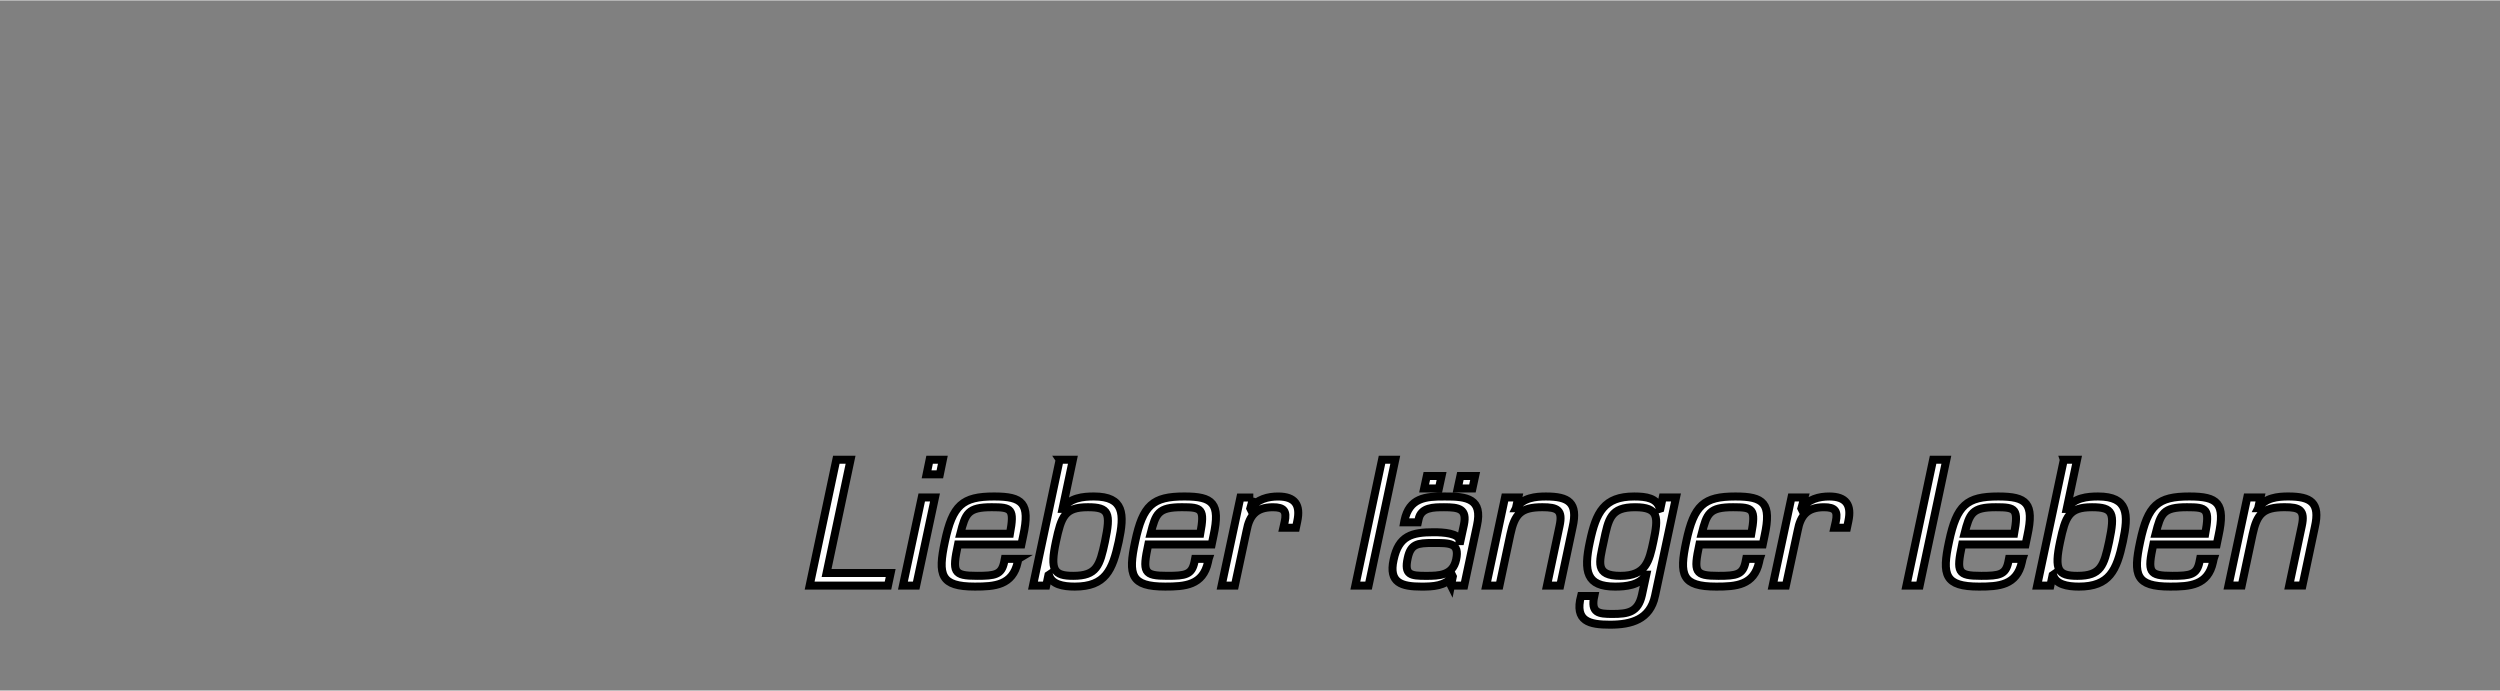 <?xml version="1.0" encoding="iso-8859-1"?><!DOCTYPE svg  PUBLIC '-//W3C//DTD SVG 1.1//EN'  'http://www.w3.org/Graphics/SVG/1.1/DTD/svg11.dtd'><!-- Created with Inkscape (http://www.inkscape.org/) by Marsupilami --><svg height="283" id="svg8002" version="1.1" viewBox="-2.44 -2.44 312.37 86.227" width="1024" xmlns="http://www.w3.org/2000/svg" xmlns:svg="http://www.w3.org/2000/svg">
	
  
	<rect x="-2.44" y="-2.44" width="312.37" height="86.227" fill="#808080" stroke="none"/>
	
  
	<defs id="defs8004"/>
	
  
	
	
  
	
	
  
	
	
  
	<path animation_id="3" d="m 279.711,61.01 0.043,0 c 0.796,-1.321 2.453,-1.468 3.71,-1.468 2.83,0 4.026,0.755 3.334,3.816 l -1.551,7.316 -1.656,0 1.573,-7.442 c 0.44,-2.013 -0.273,-2.349 -2.139,-2.349 -2.705,0 -3.459,0.839 -4.004,3.376 l -1.364,6.415 -1.656,0 2.349,-11.008 1.656,0 -0.294,1.343 z m -6.605,3.187 c 0.566,-3.124 0.23,-3.312 -2.285,-3.312 -2.999,0 -3.271,0.776 -3.921,3.312 l 6.206,0 z m 1.049,3.145 -0.085,0.399 c -0.629,2.914 -2.893,3.061 -5.345,3.061 -4.299,0 -4.655,-1.426 -3.754,-5.619 0.965,-4.571 2.201,-5.64 6.144,-5.64 3.564,0 4.527,0.818 3.647,4.885 l -0.23,1.111 -7.926,0 c -0.734,3.48 -0.586,3.92 2.39,3.92 2.265,0 3.041,-0.146 3.376,-1.698 l 0.084,-0.42 1.699,0 z m -15.202,-6.457 c -2.892,0 -3.312,1.154 -3.984,4.298 -0.754,3.565 -0.273,4.277 2.16,4.277 2.935,0 3.312,-1.258 3.962,-4.277 0.755,-3.605 0.504,-4.298 -2.139,-4.298 m -3.522,-5.934 1.656,0 -1.299,6.144 0.041,0 c 0.817,-1.405 2.6,-1.552 3.879,-1.552 3.795,0 3.836,2.203 3.102,5.64 -0.775,3.586 -1.676,5.62 -5.492,5.62 -1.489,0 -2.894,-0.274 -3.229,-1.469 l -0.062,0.043 -0.273,1.3 -1.657,0 3.334,-15.725 z m -6.207,9.246 c 0.566,-3.124 0.23,-3.312 -2.285,-3.312 -2.999,0 -3.271,0.776 -3.921,3.312 l 6.206,0 z m 1.049,3.145 -0.085,0.399 c -0.629,2.914 -2.893,3.061 -5.345,3.061 -4.299,0 -4.655,-1.426 -3.754,-5.619 0.965,-4.571 2.201,-5.64 6.144,-5.64 3.564,0 4.527,0.818 3.647,4.885 l -0.23,1.111 -7.926,0 c -0.734,3.48 -0.586,3.92 2.39,3.92 2.265,0 3.041,-0.146 3.376,-1.698 l 0.084,-0.42 1.699,0 z m -12.853,3.334 -1.656,0 3.334,-15.725 1.656,0 -3.334,15.725 z m -14.405,-11.007 -0.378,1.363 0.021,0.043 c 0.839,-1.216 2.223,-1.531 3.459,-1.531 2.118,0 2.83,1.049 2.39,3.104 l -0.168,0.796 -1.573,0 0.168,-0.734 c 0.294,-1.363 -0.084,-1.824 -1.467,-1.824 -2.054,0 -2.935,0.985 -3.291,2.935 l -1.468,6.856 -1.656,0 2.349,-11.008 1.614,0 z m -6.626,4.528 c 0.566,-3.124 0.231,-3.312 -2.285,-3.312 -2.998,0 -3.271,0.776 -3.921,3.312 l 6.206,0 z m 1.049,3.145 -0.084,0.399 c -0.63,2.914 -2.894,3.061 -5.346,3.061 -4.299,0 -4.655,-1.426 -3.754,-5.619 0.965,-4.571 2.201,-5.64 6.144,-5.64 3.564,0 4.527,0.818 3.647,4.885 l -0.23,1.111 -7.925,0 c -0.734,3.48 -0.588,3.92 2.39,3.92 2.264,0 3.04,-0.146 3.375,-1.698 l 0.084,-0.42 1.699,0 z m -13.294,-2.159 c 0.65,-3.061 0.693,-4.298 -2.285,-4.298 -3.061,0 -3.312,1.404 -3.92,4.298 -0.566,2.641 -1.112,4.277 2.096,4.277 3.186,0 3.585,-1.825 4.109,-4.277 m 0.21,6.793 c -0.629,2.935 -2.956,3.585 -5.619,3.585 -2.559,0 -4.466,-0.398 -3.627,-3.585 l 1.656,0 c -0.461,2.118 0.524,2.244 2.264,2.244 1.971,0 3.209,-0.21 3.691,-2.369 l 0.545,-2.538 -0.043,0 c -0.755,1.343 -2.558,1.489 -3.858,1.489 -3.564,0 -3.962,-1.845 -3.145,-5.619 0.776,-3.669 1.761,-5.64 5.535,-5.64 1.53,0 2.851,0.21 3.207,1.53 l 0.064,-0.02 0.292,-1.384 1.658,0 -2.621,12.306 z m -17.382,-10.965 0.043,0 c 0.796,-1.321 2.452,-1.468 3.71,-1.468 2.83,0 4.025,0.755 3.334,3.816 l -1.551,7.316 -1.656,0 1.573,-7.442 c 0.44,-2.013 -0.273,-2.349 -2.139,-2.349 -2.705,0 -3.459,0.839 -4.004,3.376 l -1.364,6.415 -1.656,0 2.349,-11.008 1.656,0 -0.294,1.343 z m -5.431,-2.474 -1.845,0 0.336,-1.551 1.844,0 -0.335,1.551 z m -4.192,0 -1.845,0 0.335,-1.551 1.845,0 -0.335,1.551 z m 2.159,8.869 c 0.44,-2.076 -0.796,-2.055 -2.893,-2.055 -1.971,0 -2.789,0.126 -3.166,1.907 -0.461,2.098 0.377,2.203 2.285,2.203 1.656,0 3.355,-0.043 3.774,-2.055 m -0.65,3.27 0.231,-1.131 -0.021,-0.043 c -0.901,1.258 -2.516,1.3 -3.9,1.3 -2.474,0 -4.109,-0.461 -3.48,-3.334 0.629,-3.04 2.306,-3.459 5.032,-3.459 1.09,0 3.208,0.105 3.208,1.111 l 0.105,0 0.44,-2.034 c 0.419,-2.014 -0.609,-2.201 -2.475,-2.201 -1.299,0 -2.892,0 -3.186,1.509 l -0.084,0.378 -1.719,0 0.041,-0.23 c 0.609,-2.831 2.6,-3.019 5.053,-2.999 2.768,-0.02 4.739,0.273 4.005,3.627 l -1.594,7.505 -1.656,0 z m -10.294,5e-4 -1.656,0 3.334,-15.725 1.656,0 -3.334,15.725 z m -14.404,-11.007 -0.377,1.363 0.021,0.043 c 0.839,-1.216 2.223,-1.531 3.459,-1.531 2.118,0 2.83,1.049 2.39,3.104 l -0.168,0.796 -1.573,0 0.168,-0.734 c 0.294,-1.363 -0.084,-1.824 -1.467,-1.824 -2.054,0 -2.935,0.985 -3.291,2.935 l -1.468,6.856 -1.656,0 2.348,-11.008 1.615,0 z M 147.532,64.196 c 0.566,-3.124 0.231,-3.312 -2.285,-3.312 -2.999,0 -3.271,0.776 -3.921,3.312 l 6.206,0 z m 1.048,3.145 -0.083,0.399 c -0.63,2.914 -2.894,3.061 -5.346,3.061 -4.299,0 -4.655,-1.426 -3.754,-5.619 0.965,-4.571 2.201,-5.64 6.144,-5.64 3.564,0 4.527,0.818 3.647,4.885 l -0.23,1.111 -7.925,0 c -0.735,3.48 -0.588,3.92 2.389,3.92 2.265,0 3.04,-0.146 3.376,-1.698 l 0.084,-0.42 1.698,0 z m -15.096,-6.457 c -2.894,0 -3.312,1.154 -3.984,4.298 -0.754,3.565 -0.273,4.277 2.16,4.277 2.935,0 3.312,-1.258 3.962,-4.277 0.755,-3.605 0.502,-4.298 -2.139,-4.298 m -3.522,-5.934 1.656,0 -1.3,6.144 0.043,0 c 0.818,-1.405 2.6,-1.552 3.879,-1.552 3.795,0 3.836,2.203 3.103,5.64 -0.775,3.586 -1.677,5.62 -5.492,5.62 -1.489,0 -2.894,-0.274 -3.229,-1.469 l -0.064,0.043 -0.273,1.3 -1.656,0 3.334,-15.725 z m -6.206,9.246 c 0.566,-3.124 0.23,-3.312 -2.285,-3.312 -2.999,0 -3.271,0.776 -3.921,3.312 l 6.206,0 z m 1.048,3.145 -0.084,0.399 c -0.629,2.914 -2.893,3.061 -5.346,3.061 -4.297,0 -4.654,-1.426 -3.752,-5.619 0.965,-4.571 2.201,-5.64 6.143,-5.64 3.565,0 4.529,0.818 3.649,4.885 l -0.231,1.111 -7.925,0 c -0.734,3.48 -0.586,3.92 2.39,3.92 2.265,0 3.04,-0.146 3.376,-1.698 l 0.084,-0.42 1.698,0 z m -9.812,-10.567 -1.656,0 0.377,-1.824 1.656,0 -0.377,1.824 z m -2.956,13.9 -1.656,0 2.348,-11.006 1.657,0 -2.349,11.006 z m -11.197,-1.572 8.009,0 -0.335,1.573 -9.791,0 3.334,-15.725 1.782,0 -2.999,14.152 z" id="path7689" stroke="black" style="fill:#ffffff;fill-opacity:1;fill-rule:nonzero;"/>
	
  
	
	

</svg><!-- version: 20110311, original size: 307.48874 81.346252, border: 3% -->